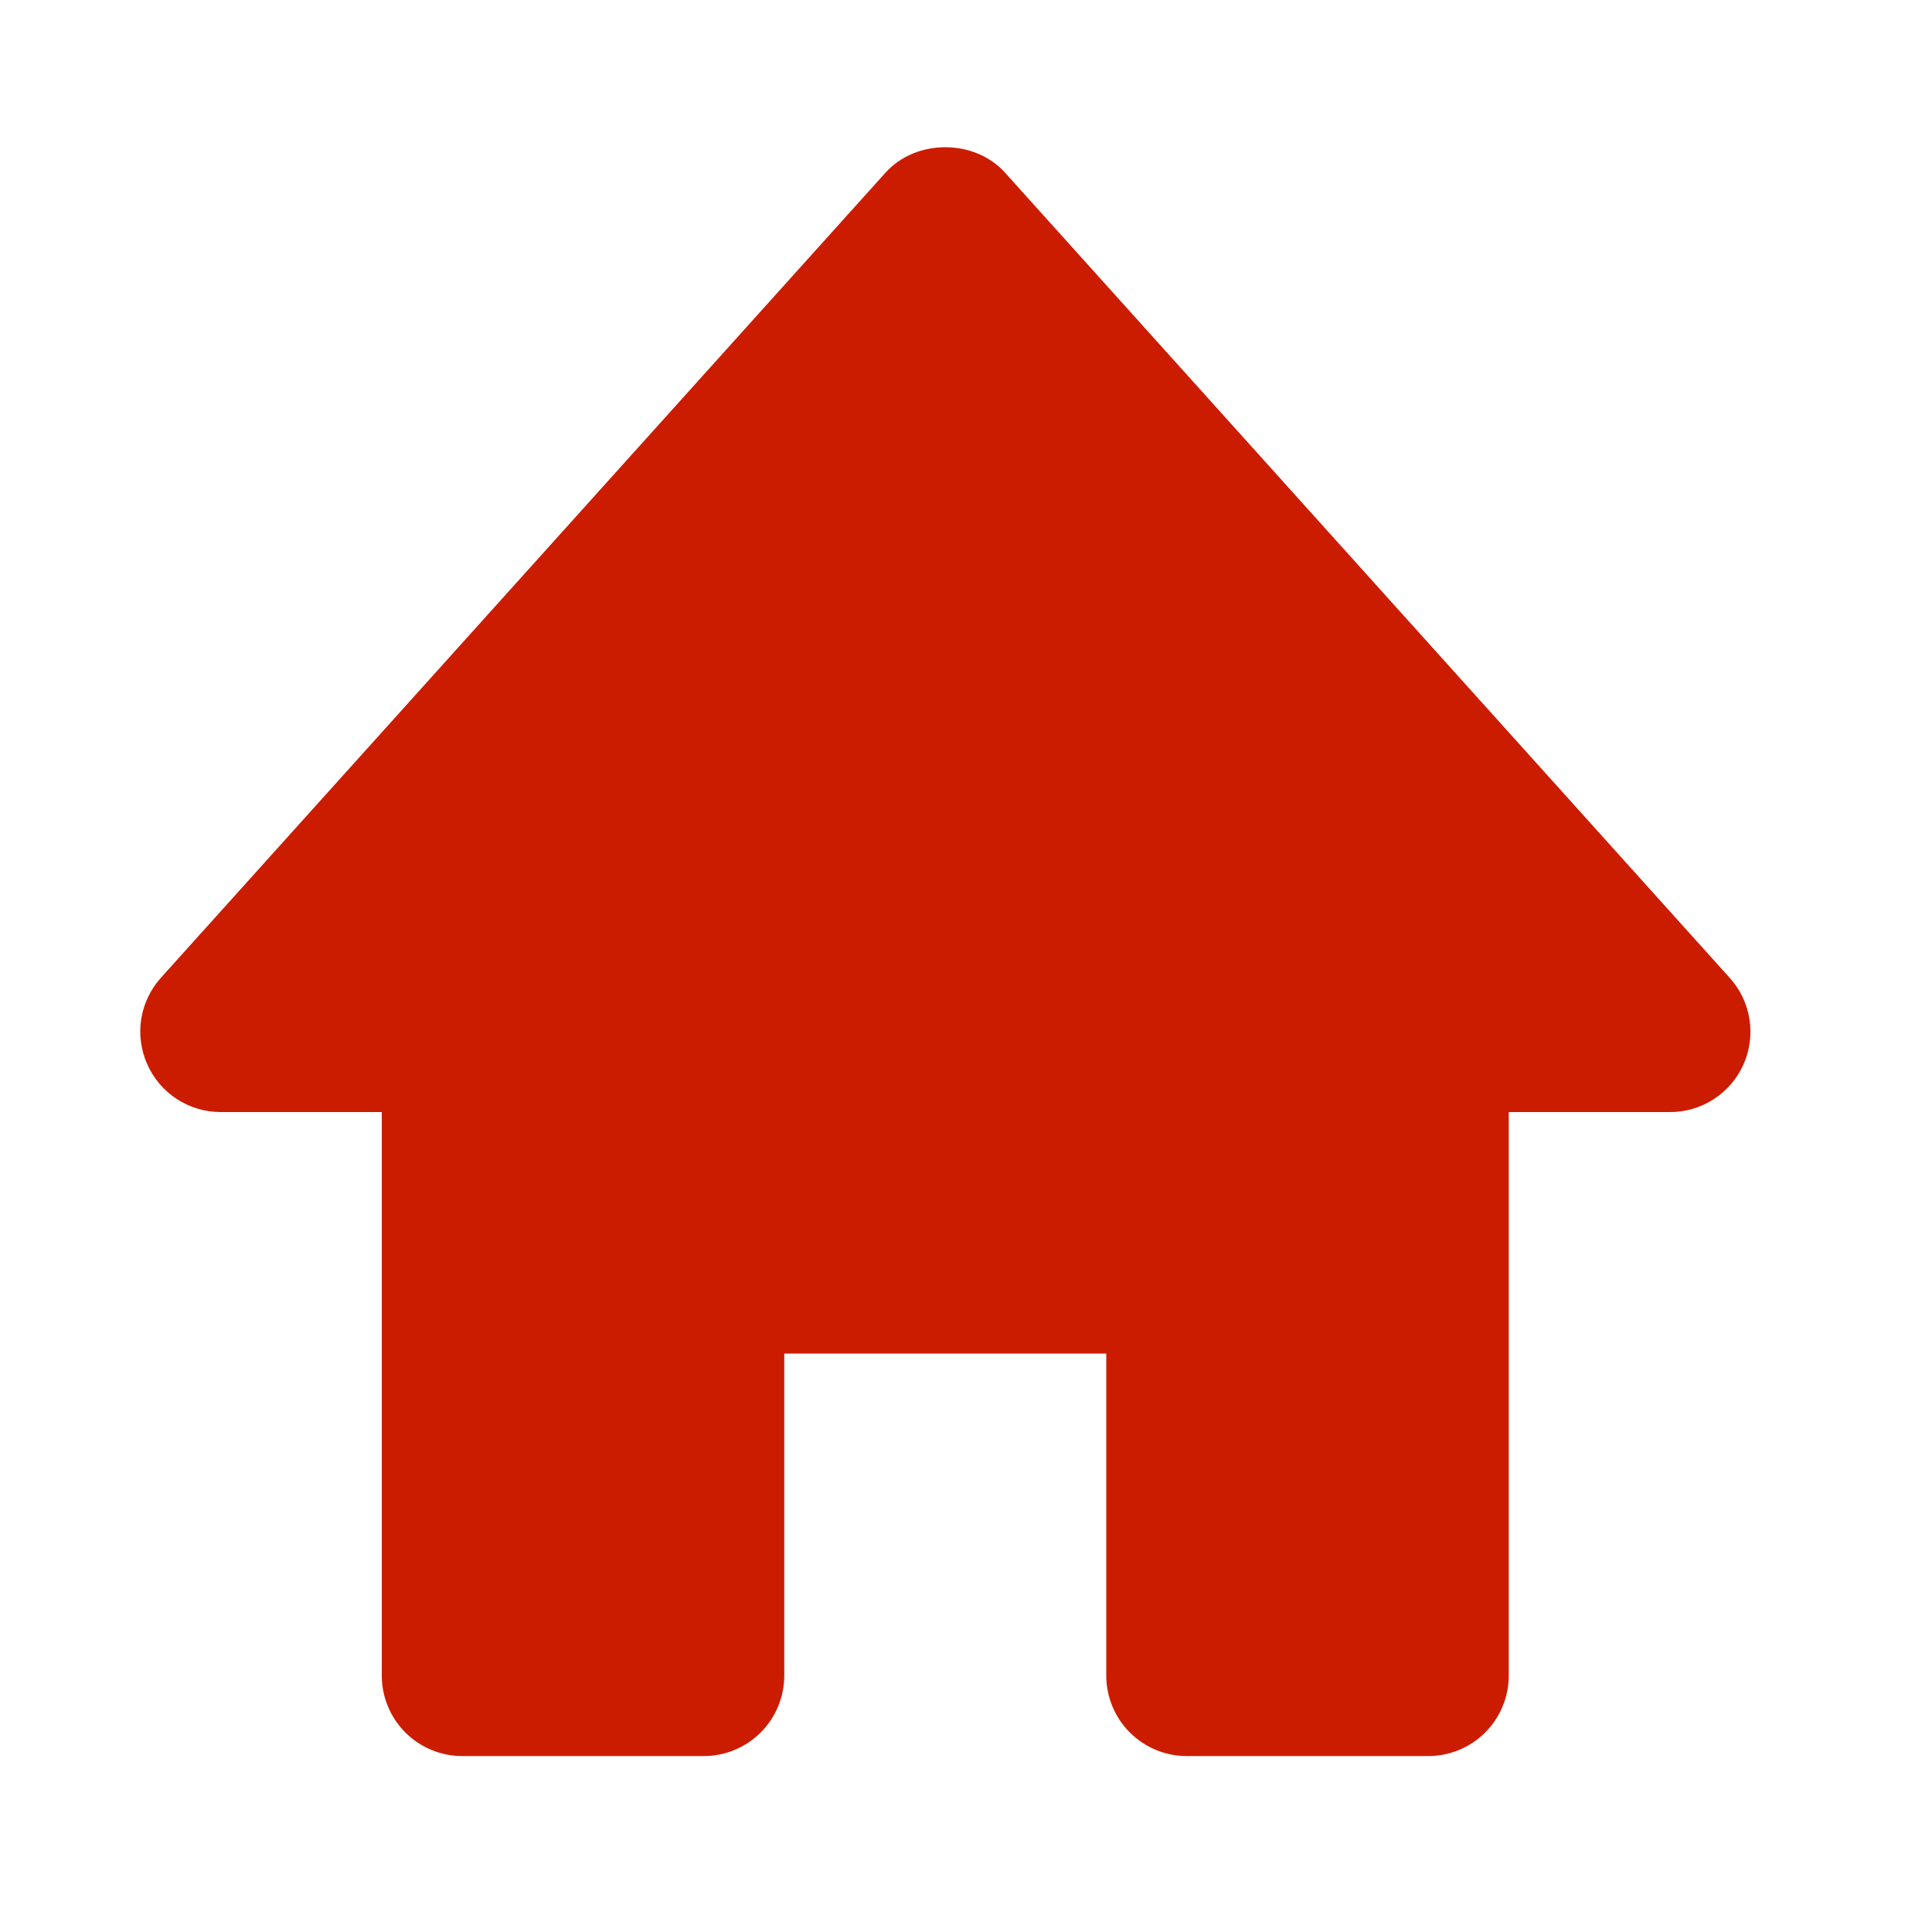 <svg width="48" height="48" viewBox="0 0 48 48" fill="none" xmlns="http://www.w3.org/2000/svg">
<path d="M42.971 24.291L24.971 4.291C24.213 3.447 22.757 3.447 21.999 4.291L3.999 24.291C3.74 24.578 3.57 24.934 3.509 25.316C3.449 25.698 3.501 26.09 3.659 26.443C3.979 27.165 4.695 27.629 5.485 27.629H9.485V41.629C9.485 42.159 9.696 42.668 10.071 43.043C10.446 43.418 10.954 43.629 11.485 43.629H17.485C18.015 43.629 18.524 43.418 18.899 43.043C19.274 42.668 19.485 42.159 19.485 41.629V33.629H27.485V41.629C27.485 42.159 27.695 42.668 28.071 43.043C28.446 43.418 28.954 43.629 29.485 43.629H35.485C36.015 43.629 36.524 43.418 36.899 43.043C37.274 42.668 37.485 42.159 37.485 41.629V27.629H41.485C41.872 27.631 42.252 27.52 42.577 27.309C42.902 27.099 43.159 26.799 43.317 26.445C43.474 26.091 43.526 25.699 43.464 25.316C43.403 24.934 43.231 24.578 42.971 24.291Z" fill="#cc1c00"/>
</svg>
